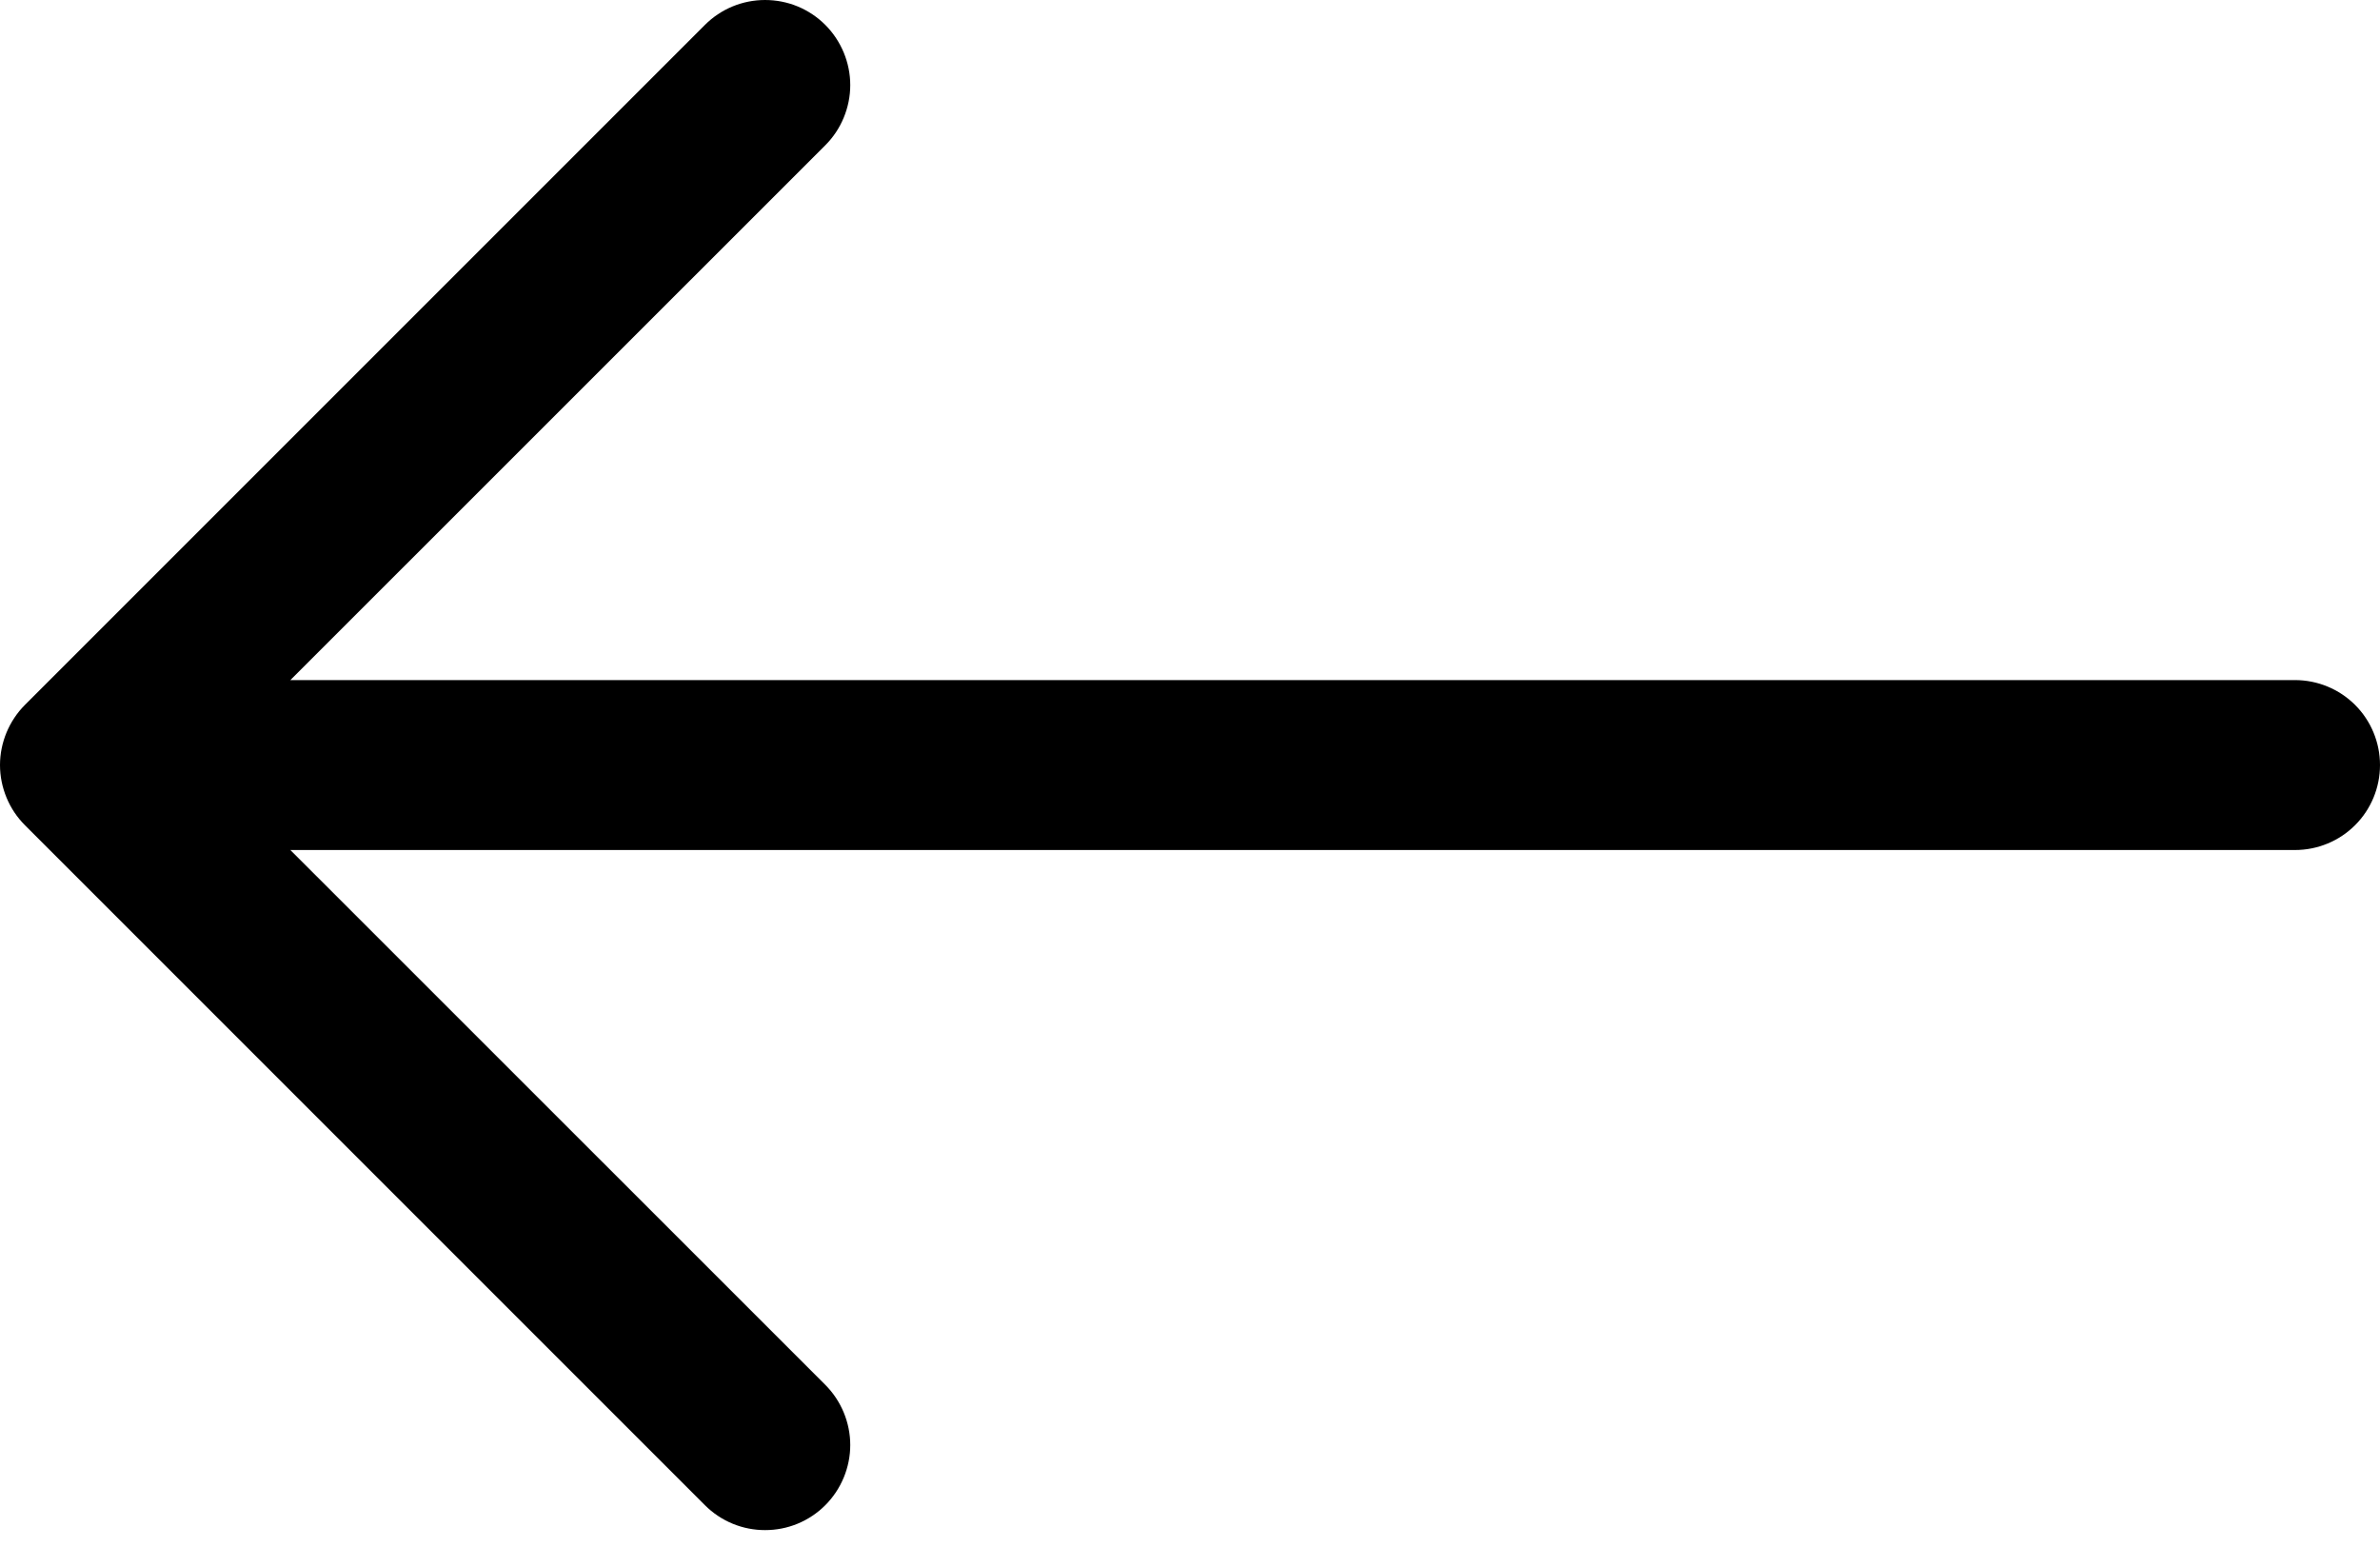 <svg width="20" height="13" viewBox="0 0 20 13" fill="none" xmlns="http://www.w3.org/2000/svg">
            <path fill-rule="evenodd" clip-rule="evenodd" d="M20 6.429C20 6.24 19.925 6.058 19.791 5.924C19.657 5.79 19.475 5.715 19.286 5.715H2.44L6.935 1.221C7.002 1.154 7.054 1.076 7.09 0.989C7.126 0.902 7.145 0.809 7.145 0.715C7.145 0.621 7.126 0.528 7.09 0.441C7.054 0.355 7.002 0.276 6.935 0.209C6.869 0.143 6.79 0.09 6.703 0.054C6.616 0.018 6.523 0 6.429 0C6.336 0 6.243 0.018 6.156 0.054C6.069 0.09 5.99 0.143 5.924 0.209L0.21 5.923C0.143 5.99 0.091 6.069 0.055 6.155C0.019 6.242 0 6.335 0 6.429C0 6.523 0.019 6.616 0.055 6.703C0.091 6.79 0.143 6.868 0.21 6.935L5.924 12.649C5.99 12.715 6.069 12.768 6.156 12.804C6.243 12.84 6.336 12.858 6.429 12.858C6.523 12.858 6.616 12.84 6.703 12.804C6.79 12.768 6.869 12.715 6.935 12.649C7.002 12.582 7.054 12.503 7.09 12.417C7.126 12.33 7.145 12.237 7.145 12.143C7.145 12.049 7.126 11.956 7.09 11.869C7.054 11.783 7.002 11.704 6.935 11.637L2.44 7.143H19.286C19.475 7.143 19.657 7.068 19.791 6.934C19.925 6.8 20 6.618 20 6.429Z" fill="currentColor"/>
            </svg>

